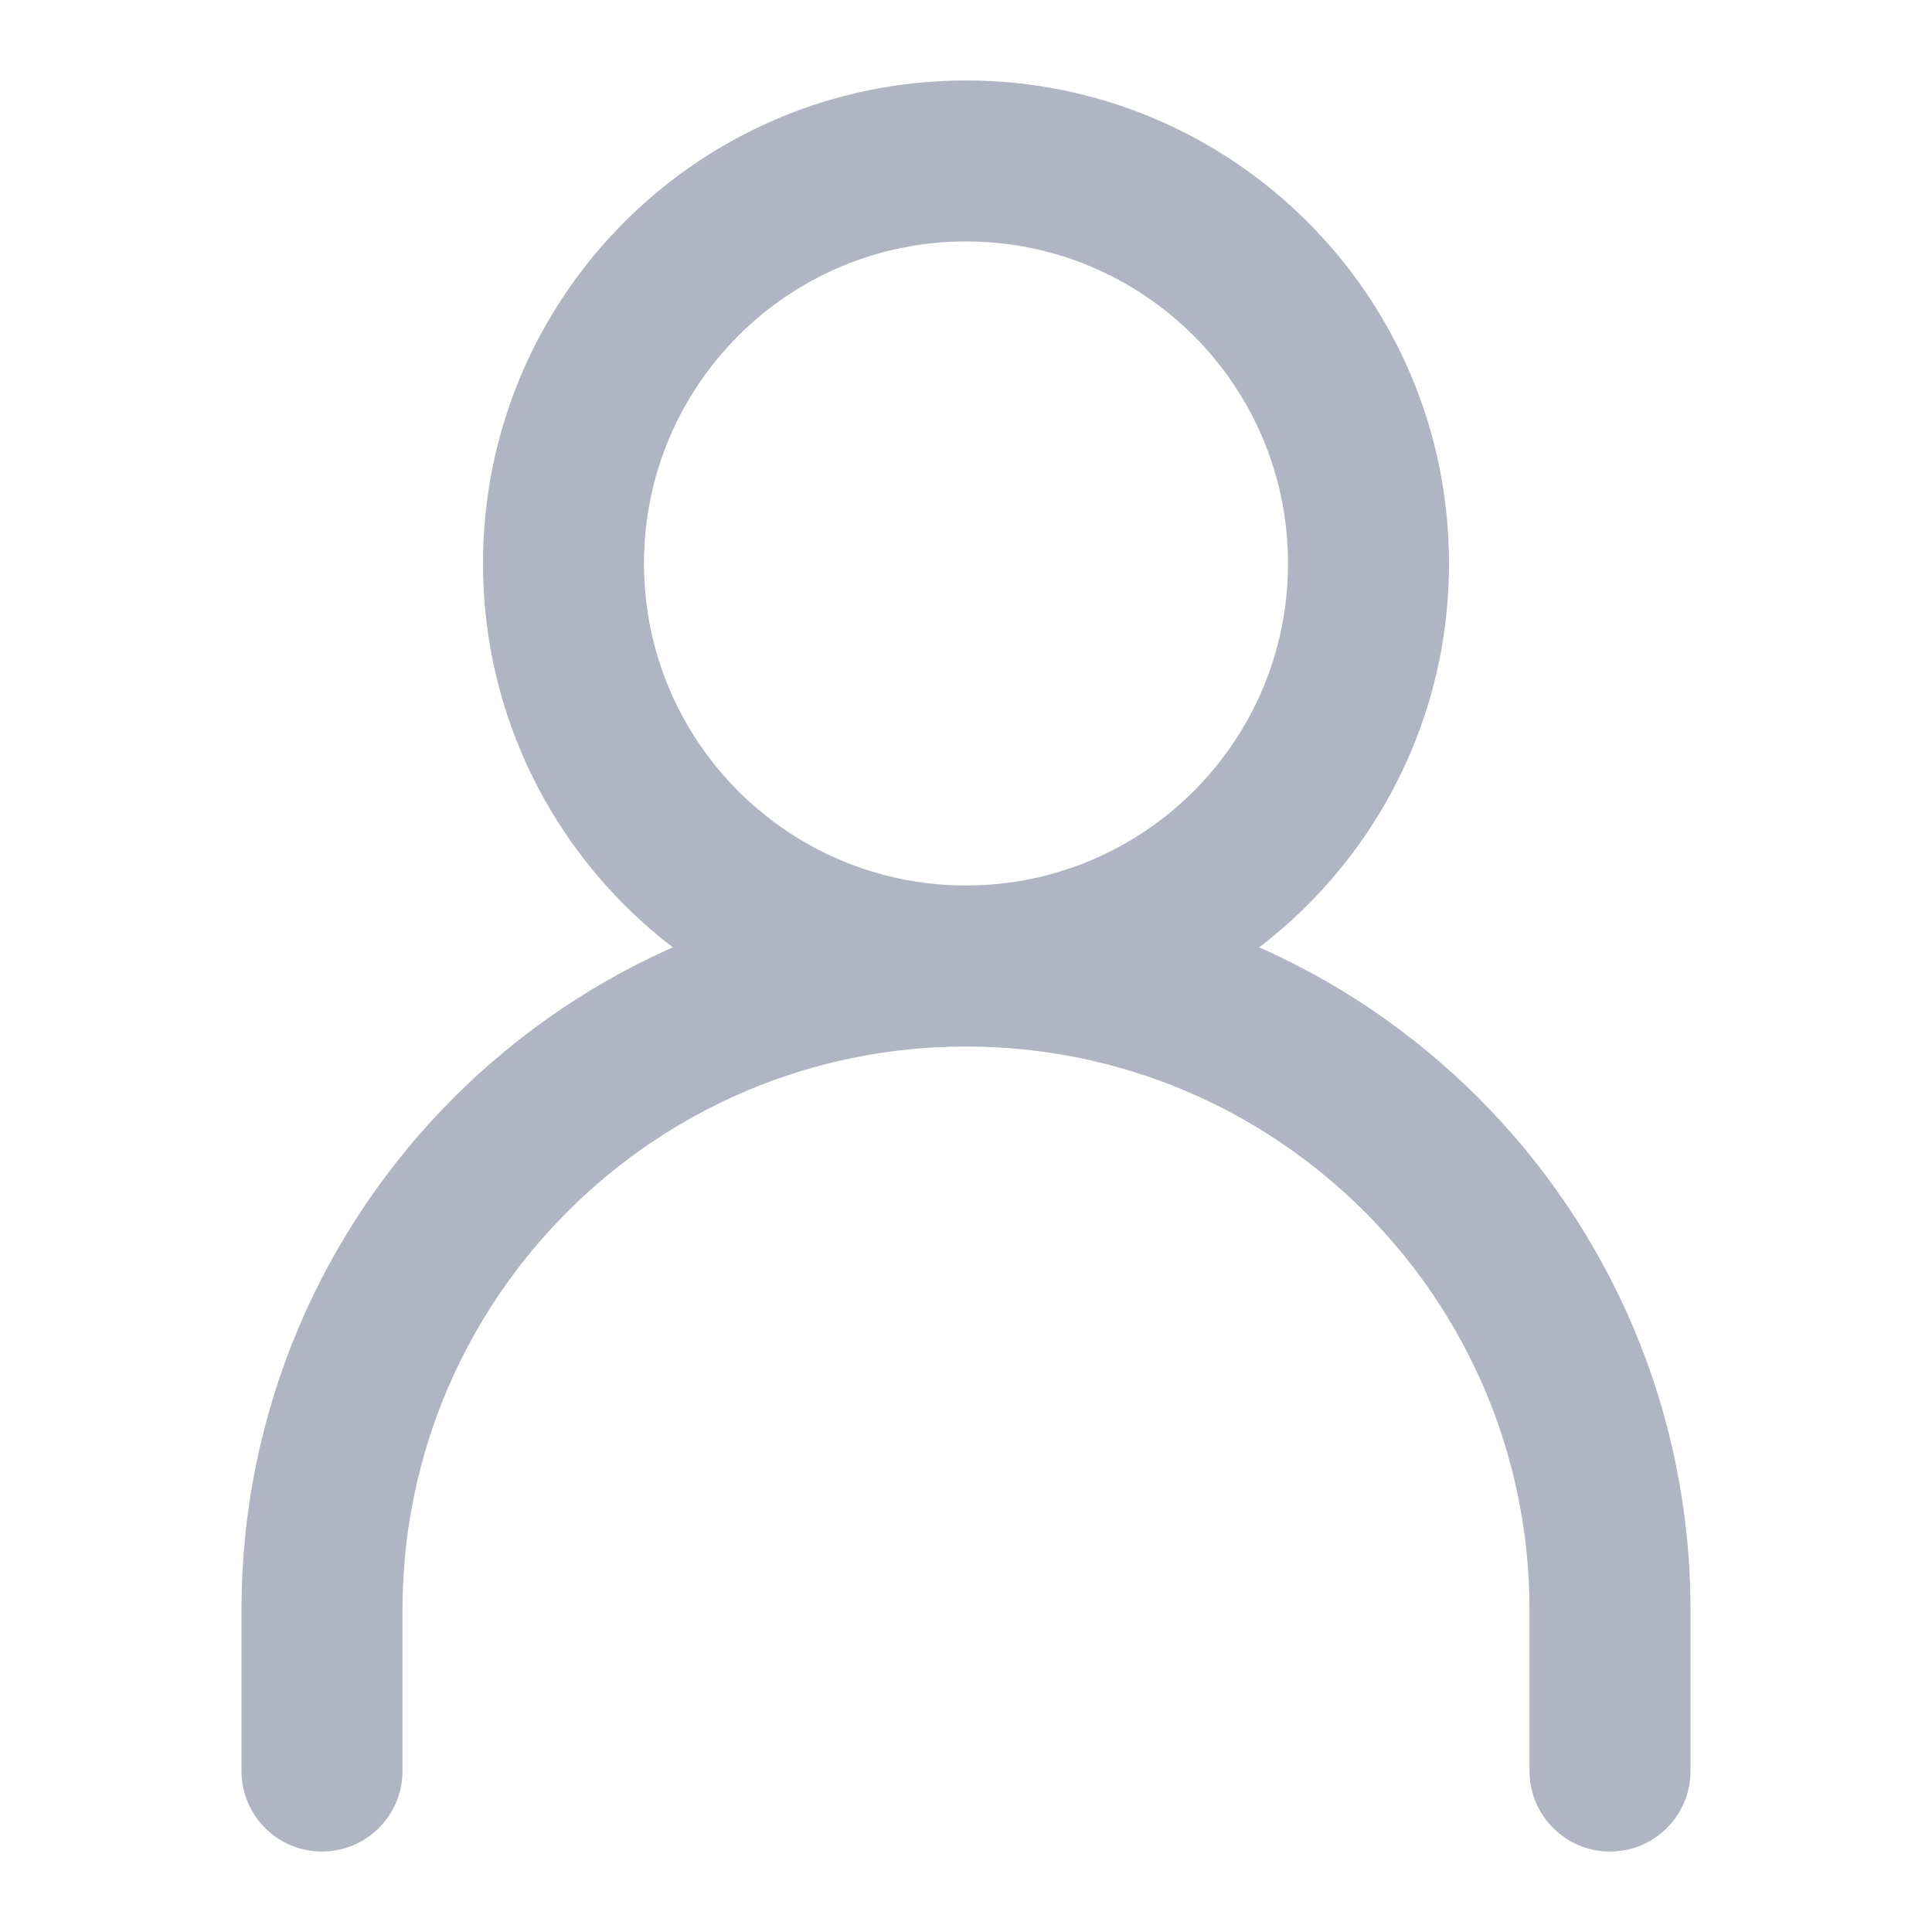 <svg width="37" height="37" viewBox="0 0 37 37" fill="none" xmlns="http://www.w3.org/2000/svg">
<path fill-rule="evenodd" clip-rule="evenodd" d="M18.5 20.042C12.54 20.042 7.708 24.874 7.708 30.834V33.917C7.708 34.769 7.018 35.459 6.167 35.459C5.315 35.459 4.625 34.769 4.625 33.917V30.834C4.625 23.171 10.837 16.959 18.5 16.959C26.163 16.959 32.375 23.171 32.375 30.834V33.917C32.375 34.769 31.685 35.459 30.833 35.459C29.982 35.459 29.292 34.769 29.292 33.917V30.834C29.292 24.874 24.46 20.042 18.5 20.042Z" fill="#B1B5C3"/>
<path fill-rule="evenodd" clip-rule="evenodd" d="M18.5 16.958C21.906 16.958 24.667 14.197 24.667 10.791C24.667 7.385 21.906 4.624 18.5 4.624C15.094 4.624 12.333 7.385 12.333 10.791C12.333 14.197 15.094 16.958 18.5 16.958ZM18.5 20.041C23.609 20.041 27.75 15.9 27.75 10.791C27.75 5.682 23.609 1.541 18.5 1.541C13.391 1.541 9.25 5.682 9.25 10.791C9.25 15.9 13.391 20.041 18.5 20.041Z" fill="#B1B5C3"/>
</svg>
